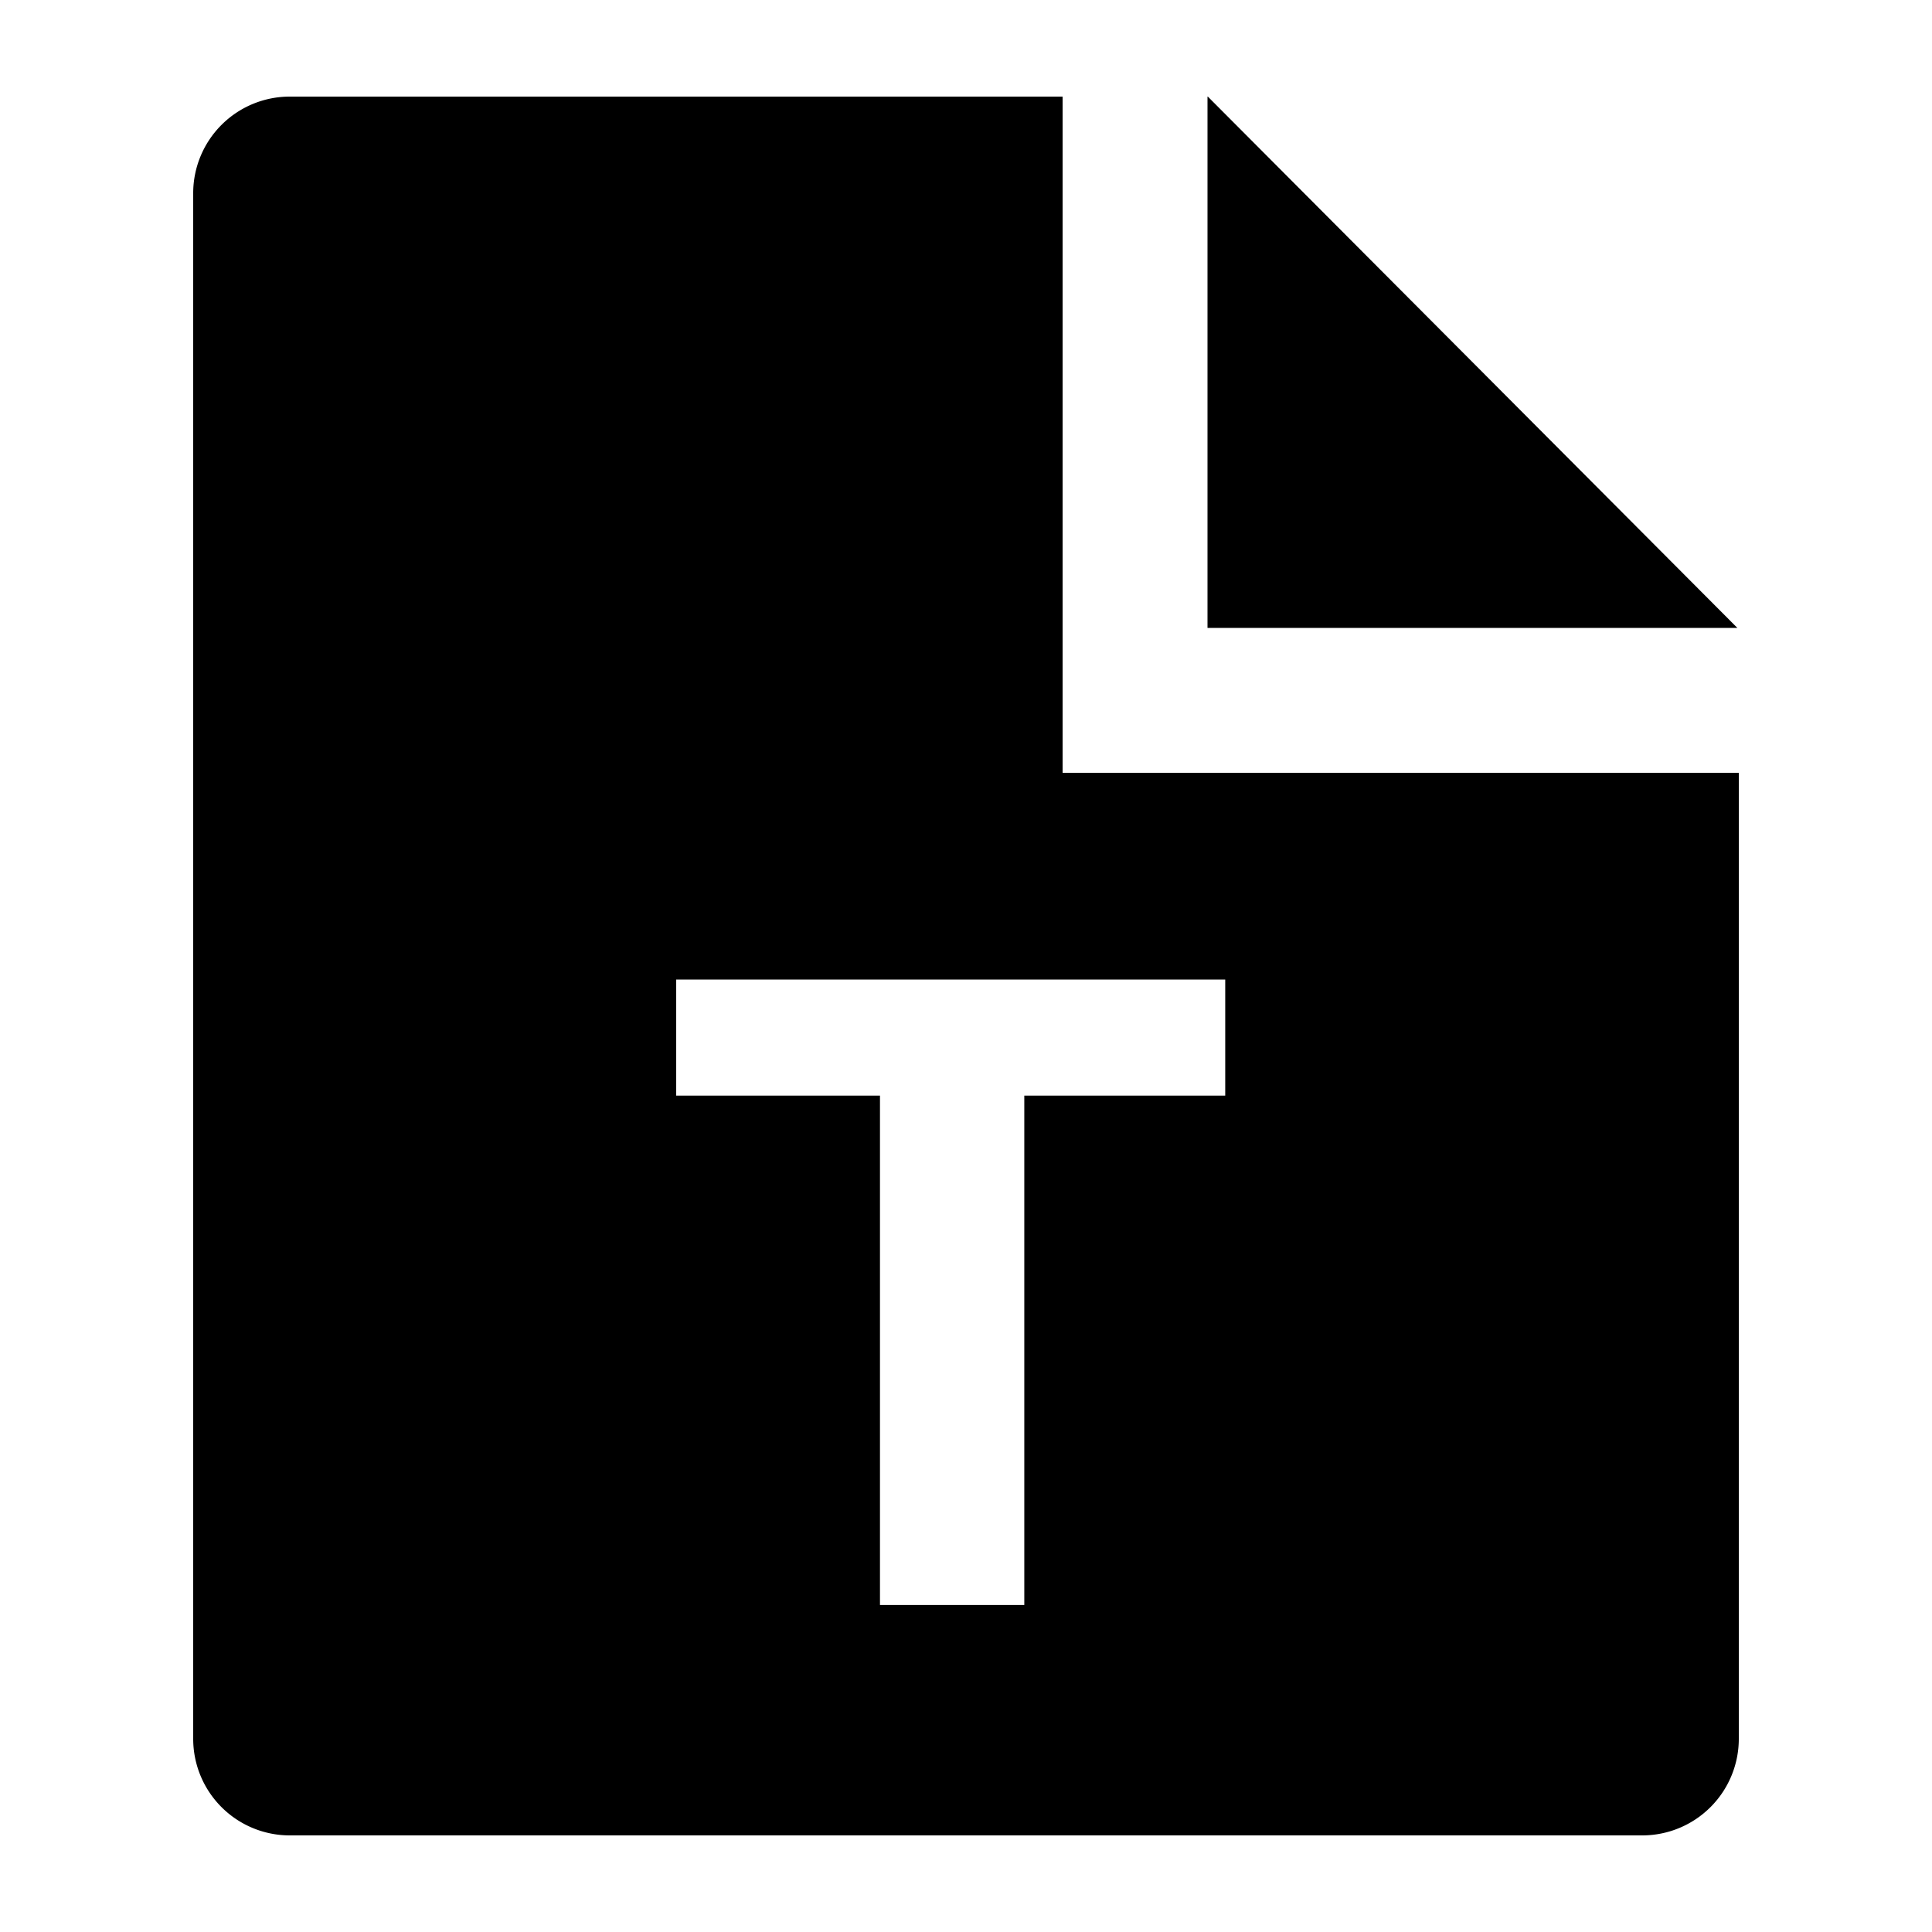 <svg class="icon" width="200" height="200" viewBox="0 0 1024 1024" xmlns="http://www.w3.org/2000/svg"><path d="M563.2 51.2v358.4h358.4v512a51.2 51.2 0 0 1-51.2 51.2H153.6a51.2 51.2 0 0 1-51.2-51.2V102.4a51.2 51.2 0 0 1 51.2-51.2h409.6zm86.195 467.994H358.4v61.516h108.006v269.978H542.9V580.71h106.496v-61.542zM640.18 51.2l280.653 281.6H640V51.2z"/></svg>